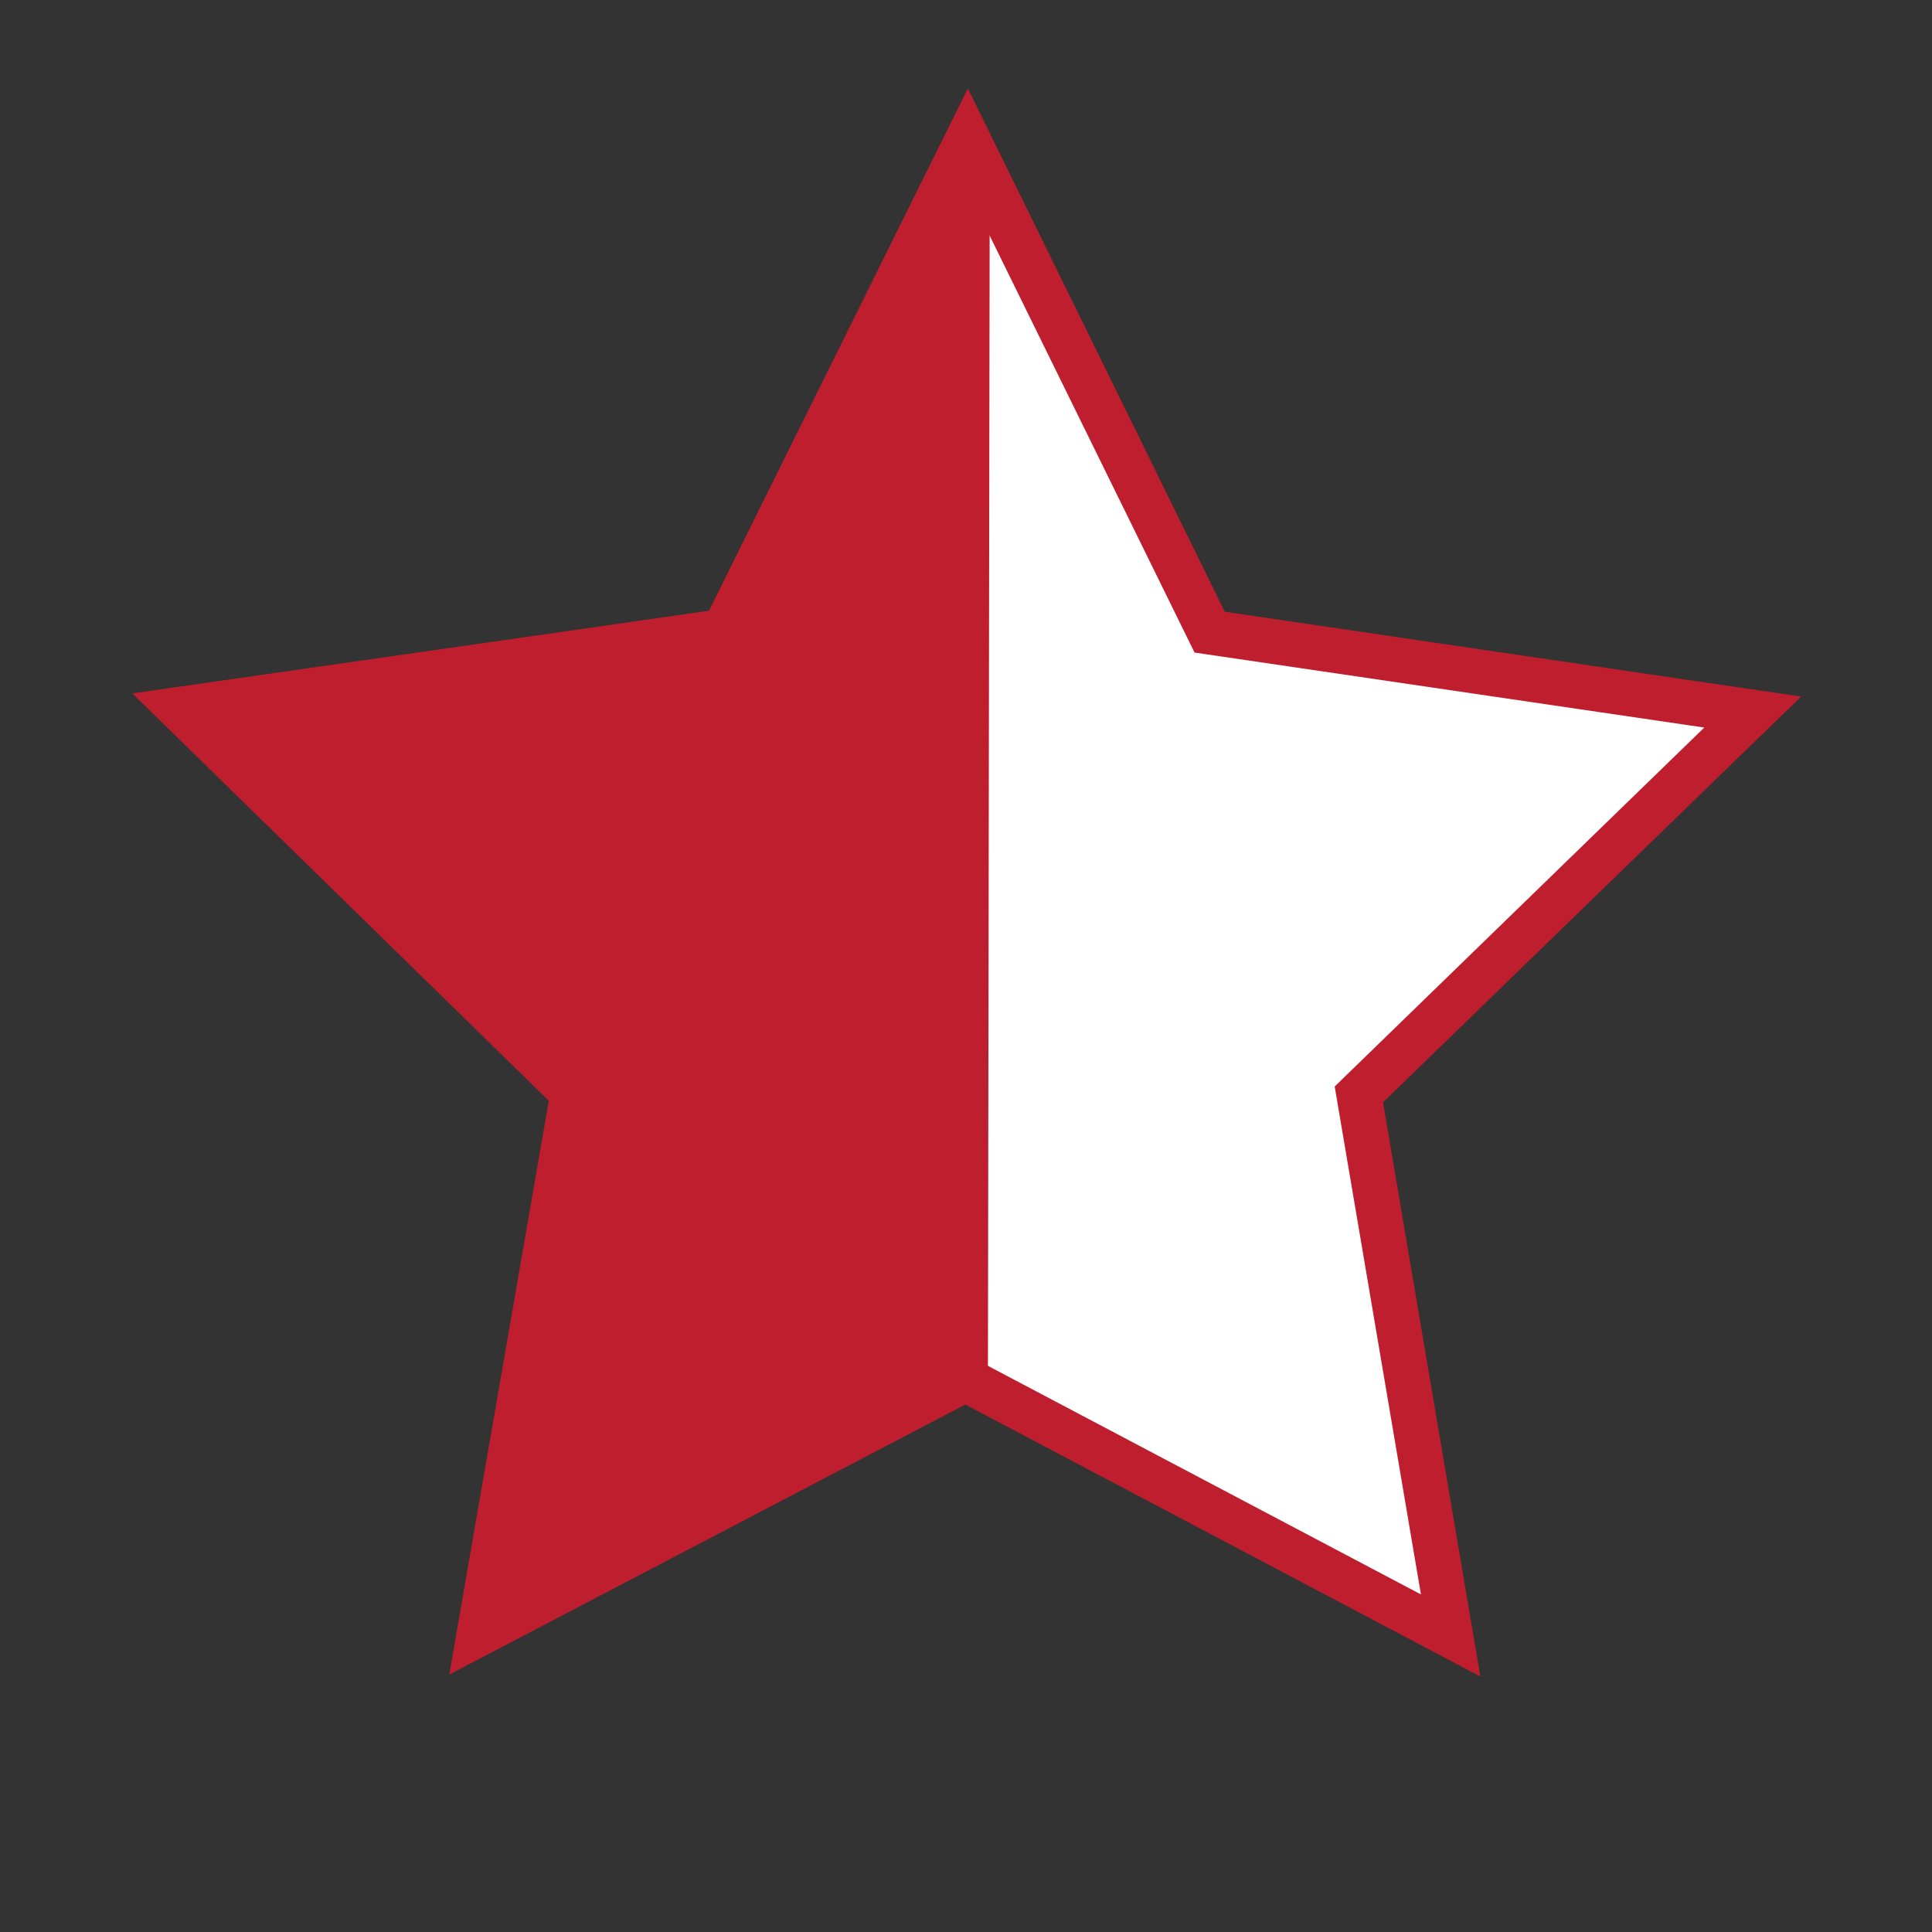 <?xml version="1.0" encoding="utf-8"?>
<!-- Generator: Adobe Illustrator 23.0.1, SVG Export Plug-In . SVG Version: 6.00 Build 0)  -->
<svg version="1.1" xmlns="http://www.w3.org/2000/svg" xmlns:xlink="http://www.w3.org/1999/xlink" x="0px" y="0px"
	 viewBox="0 0 432 432" style="enable-background:new 0 0 432 432;" xml:space="preserve">
<rect x="0" y="0" width="432" height="432" fill="#333333" stroke="none"/>
<style type="text/css">
	.st0{display:none;}
	.st1{display:inline;fill:#FFFFFF;stroke:#BE1E2D;stroke-width:10;stroke-miterlimit:10;}
	.st2{fill:#FFFFFF;stroke:#BE1E2D;stroke-width:10;stroke-miterlimit:10;}
	.st3{fill:none;stroke:#BE1E2D;stroke-width:10;stroke-miterlimit:10;}
	.st4{fill:#BE1E2D;}
	.st5{display:inline;fill:#BE1E2D;stroke:#BE1E2D;stroke-width:10;stroke-miterlimit:10;}
</style>
<g id="Layer_1" class="st0">
	<polygon class="st1" points="324.35,365.67 215.84,308.39 107.13,365.29 128.09,244.4 40.37,158.6 161.83,141.16 216.32,31.23 
		270.43,141.35 391.83,159.21 303.81,244.7 	"/>
</g>
<g id="Layer_2">
	<polygon class="st2" points="324.35,365.67 215.9,308.36 107.2,365.2 128.2,244.35 40.55,158.54 161.98,141.16 216.5,31.29 
		270.55,141.4 391.9,159.3 303.87,244.73 	"/>
	<polygon class="st2" points="324.35,365.67 215.84,308.39 107.13,365.29 128.09,244.4 40.37,158.6 161.83,141.16 216.32,31.23 
		270.43,141.35 391.83,159.21 303.81,244.7 	"/>
	<line class="st3" x1="216.32" y1="31.23" x2="215.9" y2="308.36"/>
	<g>
		<g>
			<path class="st4" d="M168.9,226.47c3.22,0,3.22-5,0-5C165.68,221.47,165.67,226.47,168.9,226.47L168.9,226.47z"/>
		</g>
	</g>
	<g>
		<g>
			<path class="st4" d="M169.09,224.94c3.15-5.82,6.49-11.51,10.04-17.09c1.12-1.76-0.4-3.55-2.16-3.76
				c-5.08-0.61-9.48,5.97-12.74,9.11c-2.01,1.94,0.62,5.51,3.03,3.93c4.57-3.01,8.81-6.37,12.76-10.16
				c1.69-1.61,0.27-4.08-1.77-4.27c-6.67-0.61-12.52,3.55-19.13,2.95c0.59,1.42,1.18,2.85,1.77,4.27c2.3-2.48,4.14-5.09,5.63-8.13
				c0.73-1.5-0.11-4.01-2.16-3.76c-7.25,0.9-13.8,3.22-19.86,7.34c-2.65,1.8-0.15,6.13,2.52,4.32c5.27-3.58,11-5.87,17.34-6.65
				c-0.72-1.25-1.44-2.51-2.16-3.76c-1.3,2.65-2.84,4.95-4.85,7.12c-1.55,1.68-0.37,4.07,1.77,4.27c6.67,0.6,12.52-3.56,19.13-2.95
				c-0.59-1.42-1.18-2.85-1.77-4.27c-3.65,3.49-7.53,6.6-11.75,9.38c1.01,1.31,2.02,2.62,3.03,3.93c1.72-1.66,6.6-7.95,9.2-7.64
				c-0.72-1.25-1.44-2.51-2.16-3.76c-3.55,5.58-6.89,11.27-10.04,17.09C163.24,225.24,167.56,227.77,169.09,224.94L169.09,224.94z"
				/>
		</g>
	</g>
	<g>
		<g>
			<path class="st4" d="M162.26,196.61c3.22,0,3.22-5,0-5C159.04,191.61,159.04,196.61,162.26,196.61L162.26,196.61z"/>
		</g>
	</g>
	<g>
		<g>
			<path class="st4" d="M159.71,194.11c0.07,7.63,0.14,15.25,0.2,22.88c1.55-0.42,3.11-0.84,4.66-1.26
				c-4.63-6.52-9.26-13.04-13.89-19.55c-1.51-2.13-5.65-0.92-4.57,1.93c2.39,6.32,4.79,12.64,7.18,18.96
				c1.22-0.94,2.45-1.88,3.67-2.82c-8.18-5.76-16.44-11.4-24.79-16.93c-1.83-1.21-4.28,0.79-3.67,2.82
				c1.81,6.08,4.07,11.96,6.75,17.7c1.14-1.14,2.28-2.28,3.42-3.42c-5.1-2.16-9.9-4.78-14.48-7.88c-2.23-1.51-4.44,1.36-3.42,3.42
				c1.71,3.45,3.42,6.9,5.13,10.35c0.94-1.22,1.88-2.45,2.82-3.67c-4.67-1.86-9.21-3.96-13.68-6.27c-2.54-1.32-4.95,1.79-3.03,3.93
				c2.89,3.21,5.77,6.42,8.66,9.63c1.01-1.31,2.02-2.62,3.03-3.93c-6.51-3.42-13.02-6.85-19.52-10.27c-2.6-1.37-4.83,1.77-3.03,3.93
				c4.7,5.64,10.06,10.47,16.11,14.63c0.84-1.44,1.68-2.88,2.52-4.32c-4.11-2.64-8.22-5.27-12.33-7.91
				c-2.73-1.75-5.15,2.51-2.52,4.32c3.68,2.52,7.49,4.74,11.5,6.69c2.94,1.43,5.09-2.42,2.52-4.32
				c-7.58-5.62-14.87-11.6-21.89-17.92c-0.59,1.42-1.18,2.85-1.77,4.27c9.51-0.79,19.02-1.39,28.55-1.81
				c-0.22-1.64-0.44-3.27-0.66-4.91c-3.13,0.56-6.25,1.12-9.38,1.67c-2.44,0.44-2.33,4.3,0,4.82c2.21,0.5,4.28,0.68,6.55,0.5
				c-0.42-1.55-0.84-3.11-1.26-4.66c-4.25,2.32-9.72-0.14-13.72,3.14c-2.71,2.22-3.53,6.01-1.47,8.9c0.94-1.22,1.88-2.45,2.82-3.67
				c-3.8-1.07-6.87-2.81-9.74-5.55c-0.81,1.39-1.62,2.79-2.43,4.18c7.19,1.34,14.34,2.84,21.46,4.49c2.89,0.67,4.15-2.93,1.93-4.57
				c-3.67-2.71-7.56-4.81-11.77-6.54c-0.44,1.61-0.89,3.21-1.33,4.82c6.17,0.94,12.33,1.88,18.5,2.82c1.85,0.28,4.3-1.72,2.82-3.67
				c-1.94-2.57-4.36-3.4-6.86-5.27c-5.73-4.3-0.28-10.69,3.12-14.37c-1.31-0.17-2.62-0.34-3.93-0.51
				c5.18,7.69,10.37,15.37,15.55,23.06c0.94,1.4,3.49,1.84,4.32,0c1.43-3.17,2.12-6.06,2.09-9.56c-1.64,0.22-3.27,0.44-4.91,0.66
				c2.54,6.64,5.07,13.28,7.61,19.92c1.04,2.72,4.56,2.15,4.91-0.66c0.62-5,0.81-9.95,0.57-14.98c-1.64,0.22-3.27,0.44-4.91,0.66
				c1.66,5.59,3.76,10.96,6.3,16.2c1.04,2.16,3.85,1.19,4.57-0.6c0.66-1.64,1.33-3.27,1.99-4.91c-1.61,0-3.21,0-4.82,0
				c1.24,5.45,2.15,10.92,2.72,16.47c1.64-0.22,3.27-0.44,4.91-0.66c-3.03-8.31-6.59-16.36-10.73-24.18
				c-1.23-2.33-4.51-1.07-4.66,1.26c-0.79,12.5-0.44,24.97,1.07,37.4c1.64-0.22,3.27-0.44,4.91-0.66
				c-3.26-8.58-6.51-17.16-9.77-25.74c-1.14-2.99-5.45-1.86-4.82,1.33c2.01,10.26,5.1,20.13,9.17,29.76
				c1.1,2.61,5.43,0.75,4.57-1.93c-3.15-9.8-7.24-19.2-12.28-28.17c-1.45-2.59-5.08-0.75-4.57,1.93c1.33,7,3.74,13.56,7.19,19.78
				c1.59,2.86,5.64,0.35,4.32-2.52c-2.78-6.04-5.92-11.87-9.44-17.52c-1.71-2.74-5.8-0.33-4.32,2.52
				c4.4,8.45,9.44,16.49,15.12,24.13c1.53,2.05,5.7,0.95,4.57-1.93c-2.36-6-5.13-11.77-8.39-17.34c-1.64-2.81-5.7-0.34-4.32,2.52
				c3.74,7.78,7.49,15.55,11.23,23.33c1.21,2.52,5.59,0.73,4.57-1.93c-1.77-4.6-3.53-9.21-5.3-13.81c-1.14-2.97-5.98-1.68-4.82,1.33
				c1.77,4.6,3.53,9.21,5.3,13.81c1.52-0.64,3.05-1.28,4.57-1.93c-3.74-7.78-7.49-15.55-11.23-23.33c-1.44,0.84-2.88,1.68-4.32,2.52
				c3.04,5.19,5.68,10.55,7.88,16.15c1.52-0.64,3.05-1.28,4.57-1.93c-5.68-7.65-10.72-15.69-15.12-24.13
				c-1.44,0.84-2.88,1.68-4.32,2.52c3.52,5.65,6.66,11.47,9.44,17.52c1.44-0.84,2.88-1.68,4.32-2.52c-3.25-5.87-5.44-12-6.69-18.59
				c-1.52,0.64-3.05,1.28-4.57,1.93c4.83,8.61,8.75,17.58,11.77,26.98c1.52-0.64,3.05-1.28,4.57-1.93
				c-3.89-9.21-6.74-18.76-8.67-28.56c-1.61,0.44-3.21,0.89-4.82,1.33c3.26,8.58,6.51,17.16,9.77,25.74
				c0.91,2.4,5.28,2.36,4.91-0.66c-1.51-12.43-1.86-24.9-1.07-37.4c-1.55,0.42-3.11,0.84-4.66,1.26
				c3.93,7.44,7.34,15.08,10.22,22.99c0.89,2.45,5.22,2.34,4.91-0.66c-0.62-6-1.57-11.92-2.9-17.8c-0.6-2.65-3.98-2.08-4.82,0
				c-0.66,1.64-1.33,3.27-1.99,4.91c1.52-0.2,3.05-0.4,4.57-0.6c-2.36-4.86-4.26-9.83-5.8-15c-0.78-2.62-5.05-2.24-4.91,0.66
				c0.24,5.03,0.05,9.98-0.57,14.98c1.64-0.22,3.27-0.44,4.91-0.66c-2.54-6.64-5.07-13.28-7.61-19.92c-0.95-2.5-4.93-2.34-4.91,0.66
				c0.02,2.53-0.35,4.69-1.41,7.03c1.44,0,2.88,0,4.32,0c-5.18-7.69-10.37-15.37-15.55-23.06c-0.86-1.28-2.77-1.76-3.93-0.51
				c-3.81,4.13-7.72,8.88-6.95,14.88c0.26,1.99,1.04,3.88,2.4,5.38c2.11,2.32,5.61,2.94,7.5,5.44c0.94-1.22,1.88-2.45,2.82-3.67
				c-6.17-0.94-12.33-1.88-18.5-2.82c-3.2-0.49-4.32,3.59-1.33,4.82c3.81,1.57,7.27,3.6,10.58,6.04c0.64-1.52,1.28-3.05,1.93-4.57
				c-7.12-1.66-14.27-3.16-21.46-4.49c-2.31-0.43-4.37,2.33-2.43,4.18c3.45,3.3,7.35,5.54,11.94,6.83c1.96,0.55,4.13-1.84,2.82-3.67
				c0.69-1.08,1.38-2.15,2.07-3.23c0.92-0.15,1.84-0.23,2.77-0.22c1.16-0.05,2.31-0.01,3.46-0.13c1.87-0.19,3.46-0.72,5.09-1.62
				c2.09-1.14,1.25-4.87-1.26-4.66c-1.9,0.16-3.31,0.11-5.22-0.32c0,1.61,0,3.21,0,4.82c3.13-0.56,6.25-1.12,9.38-1.67
				c2.78-0.5,2.13-5.03-0.66-4.91c-9.53,0.42-19.05,1.02-28.55,1.81c-2,0.17-3.5,2.71-1.77,4.27c7.33,6.6,14.97,12.82,22.9,18.7
				c0.84-1.44,1.68-2.88,2.52-4.32c-4.01-1.95-7.82-4.17-11.5-6.69c-0.84,1.44-1.68,2.88-2.52,4.32c4.11,2.64,8.22,5.27,12.33,7.91
				c2.74,1.75,5.14-2.51,2.52-4.32c-5.69-3.93-10.67-8.54-15.09-13.85c-1.01,1.31-2.02,2.62-3.03,3.93
				c6.51,3.42,13.02,6.85,19.52,10.27c2.54,1.33,4.94-1.8,3.03-3.93c-2.89-3.21-5.77-6.42-8.66-9.63c-1.01,1.31-2.02,2.62-3.03,3.93
				c4.85,2.51,9.8,4.76,14.87,6.78c2.21,0.88,3.69-1.93,2.82-3.67c-1.71-3.45-3.42-6.9-5.13-10.35c-1.14,1.14-2.28,2.28-3.42,3.42
				c4.59,3.11,9.38,5.72,14.48,7.88c2.31,0.98,4.53-1.03,3.42-3.42c-2.5-5.36-4.56-10.85-6.25-16.51c-1.22,0.94-2.45,1.88-3.67,2.82
				c8.34,5.53,16.6,11.17,24.79,16.93c1.72,1.21,4.43-0.82,3.67-2.82c-2.39-6.32-4.79-12.64-7.18-18.96
				c-1.52,0.64-3.05,1.28-4.57,1.93c4.63,6.52,9.26,13.04,13.89,19.55c1.36,1.92,4.68,1.39,4.66-1.26
				c-0.07-7.63-0.14-15.25-0.2-22.88C164.68,190.89,159.68,190.89,159.71,194.11L159.71,194.11z"/>
		</g>
	</g>
	<g>
		<g>
			<path class="st4" d="M161.93,295.17c2.45-11.27,6.41-21.98,11.92-32.12c-1.52-0.64-3.05-1.28-4.57-1.93
				c-2.62,9.85-4.35,19.85-5.24,30c-0.2,2.22,2.83,3.21,4.27,1.77c6.26-6.3,12.53-12.6,18.79-18.91c-1.39-0.81-2.79-1.62-4.18-2.43
				c-2.87,8.25-5.74,16.49-8.61,24.74c-0.68,1.97,1.92,4.1,3.67,2.82c4.19-3.05,8.39-6.1,12.58-9.15c-1.25-0.72-2.51-1.44-3.76-2.16
				c-0.76,5.97-2.24,11.72-4.33,17.36c-0.81,2.19,1.9,3.74,3.67,2.82c4.7-2.42,9.02-5.3,13.12-8.64c-1.18-1.18-2.36-2.36-3.54-3.54
				c-5.54,4.94-10.8,10.14-15.8,15.63c-1.55,1.7-0.07,5.1,2.43,4.18c5.94-2.2,11.75-4.69,17.43-7.5c2.58-1.27,0.76-5.3-1.93-4.57
				c-6.02,1.64-11.57,4.16-16.74,7.66c-2.69,1.82-0.39,5.65,2.52,4.32c5.16-2.37,10.1-5.07,14.87-8.15
				c-1.01-1.31-2.02-2.62-3.03-3.93c-4.82,4.96-9.91,9.59-15.31,13.92c-2.25,1.81,0.64,5.33,3.03,3.93
				c8.19-4.79,16.39-9.58,24.58-14.37c-0.84-1.44-1.68-2.88-2.52-4.32c-3.64,2.13-7.28,4.26-10.92,6.39
				c0.84,1.44,1.68,2.88,2.52,4.32c3.29-2.19,8.25-2.6,10.37-6.34c2.63-4.66-0.79-12.51-1.83-17.16
				c-3.42-15.43-7.01-30.82-10.74-46.17c-0.76-3.13-5.58-1.8-4.82,1.33c2.97,12.22,5.85,24.46,8.63,36.73
				c1.35,5.97,2.79,11.94,3.99,17.94c0.79,3.95,0.31,5.49-3.41,7.07c-1.63,0.69-3.22,1.3-4.71,2.29c-2.66,1.77-0.28,5.96,2.52,4.32
				c3.64-2.13,7.28-4.26,10.92-6.39c2.78-1.62,0.26-5.95-2.52-4.32c-8.19,4.79-16.39,9.58-24.58,14.37
				c1.01,1.31,2.02,2.62,3.03,3.93c5.39-4.33,10.49-8.96,15.31-13.92c1.93-1.98-0.58-5.51-3.03-3.93
				c-4.77,3.08-9.71,5.78-14.87,8.15c0.84,1.44,1.68,2.88,2.52,4.32c4.82-3.26,9.93-5.63,15.55-7.16c-0.64-1.52-1.28-3.05-1.93-4.57
				c-5.29,2.62-10.69,4.95-16.23,6.99c0.81,1.39,1.62,2.79,2.43,4.18c5-5.49,10.25-10.69,15.8-15.63c2.44-2.17-1.08-5.53-3.54-3.54
				c-3.77,3.07-7.79,5.64-12.11,7.86c1.22,0.94,2.45,1.88,3.67,2.82c2.25-6.08,3.69-12.26,4.51-18.69c0.23-1.82-2.32-3.21-3.76-2.16
				c-4.19,3.05-8.39,6.1-12.58,9.15c1.22,0.94,2.45,1.88,3.67,2.82c2.87-8.25,5.74-16.49,8.61-24.74c0.84-2.42-2.49-4.13-4.18-2.43
				c-6.26,6.3-12.53,12.6-18.79,18.91c1.42,0.59,2.85,1.18,4.27,1.77c0.86-9.72,2.56-19.25,5.06-28.67
				c0.71-2.69-3.19-4.46-4.57-1.93c-5.71,10.5-9.88,21.63-12.42,33.31C156.42,296.98,161.24,298.32,161.93,295.17L161.93,295.17z"/>
		</g>
	</g>
	<g>
		<g>
			<path class="st4" d="M173.61,149.39c-4.24,0.4-8.49,0.58-12.75,0.41c-1.82-0.07-3.64-0.22-5.46-0.38
				c-2.16-0.24-2.42-0.27-0.77-0.09c-1.2-0.2-2.4-0.42-3.59-0.66c0,11.25,0,22.5,0,33.75c6.37-1.94,12.74-3.88,19.11-5.82
				c8.37-2.55,13.7-10.51,12.54-19.2c-1.06-7.85-8.52-16.09-17.19-15.17c-28.03,2.97-56.03,6.19-84.01,9.68
				c-7.17,0.89-13.01,3.69-15.99,10.76c-2.47,5.84-1.8,14.84,3.62,19.12c18.9,14.94,37.81,29.88,56.71,44.81
				c5.68-9.75,11.35-19.5,17.03-29.25c-2.38-0.72-4.74-1.48-7.07-2.34c-0.45-0.17-5.08-2.01-2.73-1.02
				c-3.72-1.56-7.36-3.36-10.97-5.17c-3.48-1.74-6.99-3.48-10.4-5.37c-0.28-0.16-3.48-2.4-3.74-2.26c1.79-0.93,3.27,6.69,2.63,2.73
				c0,3.1,0,6.2,0,9.3c0.13-0.4,0.26-0.79,0.39-1.19c-2.68,3.49-5.36,6.97-8.04,10.46c-1.37,0.89-8.04,1.68-2.56,1.01
				c1.35-0.17,2.71-0.33,4.06-0.5c9.05-1.11,17.96-7.25,17.5-17.5c-0.38-8.53-7.77-18.69-17.5-17.5
				c-11.36,1.39-23.67,2.02-27.4,15.32c-3.23,11.5,4.23,21.9,13.27,28.08c5.64,3.86,12.19,6.74,18.33,9.69
				c8.07,3.87,16.36,7.41,24.94,9.99c7.12,2.14,16.23-1.35,19.76-8.04c3.34-6.33,3.44-16.32-2.74-21.21
				c-18.9-14.94-37.81-29.88-56.71-44.81c-4.12,9.96-8.25,19.92-12.37,29.87c27.97-3.48,55.97-6.71,84.01-9.68
				c-1.55-11.46-3.1-22.92-4.65-34.37c-6.37,1.94-12.74,3.88-19.11,5.82c-7.11,2.16-13.2,9.11-12.85,16.87
				c0.33,7.3,5.14,15.37,12.85,16.87c10.54,2.06,21.16,2.99,31.87,1.98c9.09-0.85,17.95-7.44,17.5-17.5
				C190.72,158.14,183.37,148.48,173.61,149.39L173.61,149.39z"/>
		</g>
	</g>
	<g>
		<g>
			<path class="st4" d="M130.5,166.08c-1.36,0.49-2.73,0.98-4.09,1.47c-7.04,2.53-13.21,8.83-12.85,16.87
				c0.35,7.74,5.19,14.74,12.85,16.87c11.69,3.26,24.04,6.5,36.28,5.85c6.35-0.34,12.62-1.48,18.6-3.62
				c2.49-0.89,4.93-1.9,7.42-2.77c1.1-0.38,2.2-0.76,3.32-1.08c0.27-0.08,5.45-1.06,2.17-0.7c-5.62-7.38-11.25-14.77-16.87-22.15
				c-1.2,4.79-2.39,9.57-3.59,14.36c-2.13,8.51,2.05,17.24,10.13,20.65c7.19,3.04,18.43,0.86,21.85-7.16
				c9.51-22.27,14.35-45.92,12.43-70.2c-0.5-6.29-3.02-11.81-8.67-15.11c-5.12-3-12.58-3.45-17.67,0
				c-6.28,4.26-10.92,9.54-14.72,16.11c-1.35,2.34-2.57,4.75-3.97,7.06c-0.26,0.43-2.26,3.67-0.87,1.54
				c1.29-1.97-1.7,1.68-2.18,2.12c9.96,4.12,19.92,8.25,29.87,12.37c-0.2-5.68-0.39-11.36-0.59-17.04
				c-0.45-13.11-14.57-22-26.33-15.11c-6.39,3.74-10.53,9.38-12.77,16.35c-4.52,14.06,13.1,28.33,25.71,19.76
				c17.8-12.1,23.13-34.09,30.51-53.17c3.31-8.56-3.64-19.57-12.22-21.53c-10.02-2.28-17.98,3.06-21.53,12.22
				c-2.94,7.59-5.81,15.21-8.81,22.78c-0.28,0.7-0.56,1.4-0.85,2.1c0.78-1.85,0.75-1.86-0.07-0.02c-0.71,1.33-1.34,2.69-2.1,3.99
				c-0.67,1.13-2.63,3.56-0.65,1.3c-0.66,0.75-5.06,4.22-1.94,2.1c8.57,6.59,17.14,13.18,25.71,19.76c-0.52,1.6-1.81,3.68-3.31,4.56
				c-8.78-5.04-17.56-10.07-26.33-15.11c0.2,5.68,0.39,11.36,0.59,17.04c0.53,15.5,18.58,22.63,29.87,12.37
				c4.39-3.99,7.67-9.11,10.53-14.26c1.09-1.96,2.26-3.87,3.34-5.83c1.88-3.42-2.35,2.05,0.38-0.65c0.8-0.79,3.8-2.91,0.41-0.61
				c-8.78-5.04-17.56-10.07-26.33-15.11c0.38,4.78,0.55,9.56,0.42,14.35c-0.07,2.39-0.2,4.78-0.41,7.17
				c-0.1,1.19-0.23,2.38-0.35,3.57c0.27-2.48-0.08,0.62-0.24,1.57c-0.77,4.72-1.81,9.4-3.11,14.01c-0.65,2.3-1.36,4.59-2.14,6.85
				c-0.39,1.13-0.8,2.26-1.22,3.38c-0.15,0.41-1.58,3.95-0.59,1.64c10.66,4.49,21.32,8.99,31.99,13.48
				c1.2-4.79,2.39-9.57,3.59-14.36c2.49-9.98-5.13-23.44-16.87-22.15c-6.08,0.67-11.57,1.82-17.27,3.94
				c-2.47,0.92-4.93,1.91-7.44,2.72c-1.11,0.36-2.25,0.62-3.37,0.97c-0.6,0.13-1.19,0.26-1.79,0.4c1.36-0.1,1.41-0.1,0.16,0.01
				c-2.4,0.26-4.84,0.25-7.25,0.13c-1.52-0.07-3.04-0.18-4.55-0.38c1.93,0.26,0.02-0.05-0.81-0.22c-5.45-1.12-10.82-2.5-16.18-3.99
				c0,11.25,0,22.5,0,33.75c1.36-0.49,2.73-0.98,4.09-1.47c8.59-3.09,15.29-12.06,12.22-21.53
				C149.29,169.84,139.73,162.76,130.5,166.08L130.5,166.08z"/>
		</g>
	</g>
	<g>
		<g>
			<path class="st4" d="M178.22,187.51c-0.07,0.51-0.4,2.97-0.15,1.14c-0.17,1.29-0.35,2.57-0.53,3.86
				c-0.36,2.57-0.73,5.14-1.11,7.71c-0.81,5.46-1.66,10.91-2.56,16.36c-1.74,10.57-3.66,21.11-5.72,31.62
				c10.66-1.39,21.32-2.79,31.99-4.18c-10.26-16.1-16.71-29.88-22.09-46.82c-10.66,4.49-21.32,8.99-31.99,13.48
				c11.03,18.44,22.12,36.85,35.11,54c4.58,6.05,11.81,10.61,19.76,8.04c7.57-2.45,12.52-8.89,12.85-16.87
				c0.8-19.82,0.91-39.65,0.31-59.47c-0.53-17.72-23.13-23.33-32.61-8.83c-4.29,6.55-8.57,13.1-12.86,19.65
				c-4.02,6.15-8.69,12.21-12.21,18.65c-0.91,1.67,0.97-0.96,1.66-1.36c1.27-0.74,5-0.61,1.91-0.78c-4.51-0.24,3.07,1.05-1.39-0.25
				c-1.48-0.43-2.95-0.81-4.42-1.27c-1.64-0.52-3.31-1.05-4.91-1.67c2.68,1.03-1.56-0.89-2.03-1.17c2.47,1.48-1.19-1.04,0.16,0.36
				c0.66,1.01,0.52,0.77-0.41-0.73c0.58,0.93,0.86,1.94,0.84,3.04c-0.63-9.11-7.6-17.94-17.5-17.5c-8.94,0.4-18.17,7.72-17.5,17.5
				c0.9,13.14,8.52,24.05,20.57,29.52c10.49,4.76,23.28,9.22,34.87,6.21c12.69-3.3,18.57-14.5,25.24-24.69
				c6.07-9.28,12.14-18.56,18.21-27.84c-10.87-2.94-21.74-5.89-32.61-8.83c0.59,19.82,0.49,39.65-0.31,59.47
				c10.87-2.94,21.74-5.89,32.61-8.83c-12.99-17.14-24.09-35.56-35.11-54c-4.49-7.51-13.85-10.54-21.85-7.16
				c-7.71,3.25-12.79,12.28-10.13,20.65c6.15,19.38,14.69,38.03,25.62,55.18c3.82,5.99,10.32,9.31,17.44,8.35
				c6.41-0.86,13.22-5.79,14.55-12.54c4.56-23.21,8.24-46.55,11.33-69.99c1.2-9.11-8.91-17.88-17.5-17.5
				C185.21,170.48,179.5,177.75,178.22,187.51L178.22,187.51z"/>
		</g>
	</g>
	<g>
		<g>
			<path class="st4" d="M139.99,251.5c-0.6,2.28-1.26,4.53-2.03,6.75c-0.39,1.11-0.8,2.21-1.24,3.3c0.5-1.2,0.51-1.25,0-0.14
				c-1.89,4-4.09,7.8-6.57,11.47c10.66,1.39,21.32,2.79,31.99,4.18c-0.18-0.75-0.81-5.16-0.55-2.11c-0.17-2.01,0.04-4-0.04-6.01
				c0.11-1.27,0.07-1.14-0.12,0.39c0.14-0.85,0.32-1.69,0.54-2.52c0.48-1.96,1.13-3.83,1.87-5.71c-11.46-1.55-22.92-3.1-34.37-4.65
				c0.82,9.5,0.93,19.44,2.7,28.82c2.87,15.2,18.57,16.92,30.79,13.5c7.71-2.16,14.9-6.08,21.86-9.95c3.1-1.72,6.28-3.28,9.42-4.93
				c1.15-0.52,0.91-0.43-0.73,0.29c0.93-0.36,1.86-0.69,2.81-1c0.95-0.3,1.9-0.57,2.87-0.8c3.25-0.6,1.91-0.68-4.01-0.25
				c-3.49-2.68-6.97-5.36-10.46-8.04c0.23,0.38,0.46,0.77,0.69,1.15c-0.8-2.94-1.59-5.89-2.39-8.83c0.56,4.83,0.43,9.81,0.58,14.67
				c0.08,2.43-0.18,5.18,0.24,7.57c-0.14,5.05,1.74,2.04,5.63-9.03c-0.64,0.37-1.29,0.73-1.95,1.07
				c-8.8,4.81-17.66,9.53-26.49,14.29c-8.07,4.35-11.28,16.19-6.28,23.94c5.28,8.19,15.31,10.93,23.94,6.28
				c5.7-3.07,11.4-6.15,17.09-9.22c6.32-3.41,13.7-6.36,18.19-12.18c5.1-6.6,4.9-13.88,4.66-21.78c-0.24-7.73,0.81-17.51-3-24.45
				c-9.12-16.63-29.53-8.89-42.45-2.25c-4.73,2.43-9.28,5.21-14.05,7.58c-1.12,0.56-2.24,1.11-3.39,1.6
				c2.28-0.97,0.82-0.39-0.67,0.08c-1.18,0.38-2.38,0.63-3.56,0.97c-0.48,0.09-0.97,0.19-1.45,0.28c1.47-0.37,2.95-0.36,4.44,0.02
				c3.49,2.68,6.97,5.36,10.46,8.04c1.27,5.5,1.7,6.5,1.27,2.99c-0.05-0.62-0.11-1.24-0.16-1.86c-0.19-2.17-0.37-4.34-0.56-6.51
				c-0.35-4.03-0.69-8.05-1.04-12.08c-0.75-8.76-6.09-15.97-15.17-17.19c-9.17-1.23-15.98,4.3-19.2,12.54
				c-4.3,10.99-4.47,23.18-1.7,34.56c1.64,6.73,7.92,11.64,14.55,12.54c7.2,0.97,13.43-2.41,17.44-8.35
				c6.09-9.03,10.58-19.22,13.37-29.75c2.34-8.84-2.95-19.41-12.22-21.53C152.34,237.19,142.5,242.03,139.99,251.5L139.99,251.5z"/>
		</g>
	</g>
	<g>
		<g>
			<path class="st4" d="M124.94,278.55c-2.8,10.84-7.11,22.3-7.27,33.58c-0.13,9.16,8.14,17.92,17.5,17.5
				c9.59-0.43,17.36-7.69,17.5-17.5c0.08-2.11,0.04-2.2-0.13-0.27c0.23-1.08,0.49-2.16,0.78-3.23c0.55-2.21,1.14-4.41,1.71-6.61
				c1.22-4.72,2.44-9.44,3.66-14.16c2.29-8.85-2.91-19.41-12.22-21.53C137.34,264.25,127.39,269.07,124.94,278.55L124.94,278.55z"/>
		</g>
	</g>
	<g>
		<g>
			<path class="st4" d="M139.75,300.48c-4.99,4.01-7.87,9.57-10.13,15.41c-1.96,5.07,0.01,11.21,3.13,15.26
				c3.31,4.28,8.21,6.96,13.74,6.9c5.56-0.06,11.18-0.81,16.58-2.1c8.91-2.13,15.07-12.74,12.22-21.53
				c-3-9.27-11.98-14.51-21.53-12.22c-1.81,0.43-3.62,0.78-5.46,1.04c1.55-0.21,3.1-0.42,4.65-0.63c-2.16,0.27-4.3,0.41-6.47,0.43
				c5.62,7.38,11.25,14.77,16.87,22.15c0.09-0.23,0.18-0.46,0.27-0.69c-0.59,1.39-1.18,2.79-1.76,4.18
				c0.61-1.38,1.33-2.63,2.22-3.85c-0.91,1.18-1.82,2.36-2.74,3.54c0.94-1.18,1.96-2.2,3.14-3.15c3.27-2.63,5.13-8.37,5.13-12.37
				c0-4.29-1.91-9.42-5.13-12.37c-3.34-3.06-7.71-5.33-12.37-5.13c-1.55,0.21-3.1,0.42-4.65,0.63
				C144.51,296.81,141.94,298.31,139.75,300.48L139.75,300.48z"/>
		</g>
	</g>
	<g>
		<g>
			<path class="st4" d="M134.77,345.26c9.15,0,17.92-8.05,17.5-17.5c-0.42-9.48-7.69-17.5-17.5-17.5c-9.15,0-17.92,8.05-17.5,17.5
				C117.7,337.24,124.96,345.26,134.77,345.26L134.77,345.26z"/>
		</g>
	</g>
	<g>
		<g>
			<path class="st4" d="M130.51,350.47c9.15,0,17.92-8.05,17.5-17.5c-0.42-9.48-7.69-17.5-17.5-17.5c-9.15,0-17.92,8.05-17.5,17.5
				C113.43,342.45,120.7,350.47,130.51,350.47L130.51,350.47z"/>
		</g>
	</g>
	<g>
		<g>
			<path class="st4" d="M119,340.91c-3.86,3.61-6.57,8.18-7.98,13.27c-1.12,4.03,2.53,6.67,6.15,6.15c5.59-0.81,9.63-4.85,11.69-9.9
				c1.45-3.57-2.79-7.2-6.15-6.15c-2.06,0.64,0.35-0.15-0.24,0.26c-0.04-0.06-0.04-0.12,0-0.18c-0.06,0.83,0,0.82,0.2-0.05
				c1.86-6.18-7.79-8.82-9.64-2.66c-2.27,7.55,4.77,14.65,12.35,12.27c-2.05-2.05-4.1-4.1-6.15-6.15c-0.78,1.91-2.85,2.65-4.7,2.92
				c2.05,2.05,4.1,4.1,6.15,6.15c0.97-3.51,2.76-6.37,5.41-8.85C130.78,343.57,123.7,336.51,119,340.91L119,340.91z"/>
		</g>
	</g>
	<g>
		<g>
			<path class="st4" d="M69.37,159.73c-3.75,0-7.49-0.01-11.24-0.01c-3.83,0-8.33,0.79-8.38,5.66c-0.04,3.87,3.61,5.69,6.36,7.63
				c3.16,2.23,6.32,4.46,9.48,6.69c2.21,1.56,5.56,0.4,6.84-1.79c1.46-2.5,0.42-5.28-1.79-6.84c-2.11-1.49-4.21-2.97-6.32-4.46
				c-0.9-0.64-1.81-1.27-2.71-1.91c-0.6-0.42-1.2-0.85-1.81-1.27c-0.86-0.82-1.11-0.93-0.75-0.32c0.23,0.84,0.46,1.68,0.68,2.52
				c0.01-0.16,0.02-0.33,0.03-0.49c-0.83,1.44-1.65,2.88-2.48,4.32c0.16-0.12,0.32-0.23,0.47-0.35c-0.84,0.23-1.68,0.46-2.52,0.68
				c4.61-0.5,9.49-0.06,14.13-0.06C75.8,169.74,75.81,159.74,69.37,159.73L69.37,159.73z"/>
		</g>
	</g>
	<g>
		<g>
			<path class="st4" d="M198.98,93.42c5.16-13.36,14.92-24.47,17.89-38.75c0.89-4.27-3.38-7.79-7.34-5.65
				c-6.5,3.51-6.27,14.7-6.76,21.1c-0.72,9.44-0.54,18.94-0.61,28.4c3.11-0.84,6.21-1.68,9.32-2.52c-2.08-4.2-3.36-8.54-4.14-13.16
				c-1.07-6.33-10.7-3.65-9.64,2.66c0.92,5.48,2.69,10.58,5.15,15.55c2.27,4.59,9.28,2.2,9.32-2.52c0.05-6.92,0.03-13.84,0.23-20.76
				c0.09-3.18,0.24-6.37,0.54-9.54c0.14-1.45,0.34-9.85,1.65-10.56c-2.45-1.88-4.9-3.76-7.35-5.65
				c-2.93,14.11-12.76,25.46-17.89,38.75C187.02,96.77,196.68,99.37,198.98,93.42L198.98,93.42z"/>
		</g>
	</g>
</g>
<g id="Layer_3" class="st0">
	<polygon class="st5" points="324.35,365.67 215.84,308.39 107.13,365.29 128.09,244.4 40.37,158.6 161.83,141.16 216.32,31.23 
		270.43,141.35 391.83,159.21 303.81,244.7 	"/>
</g>
</svg>
